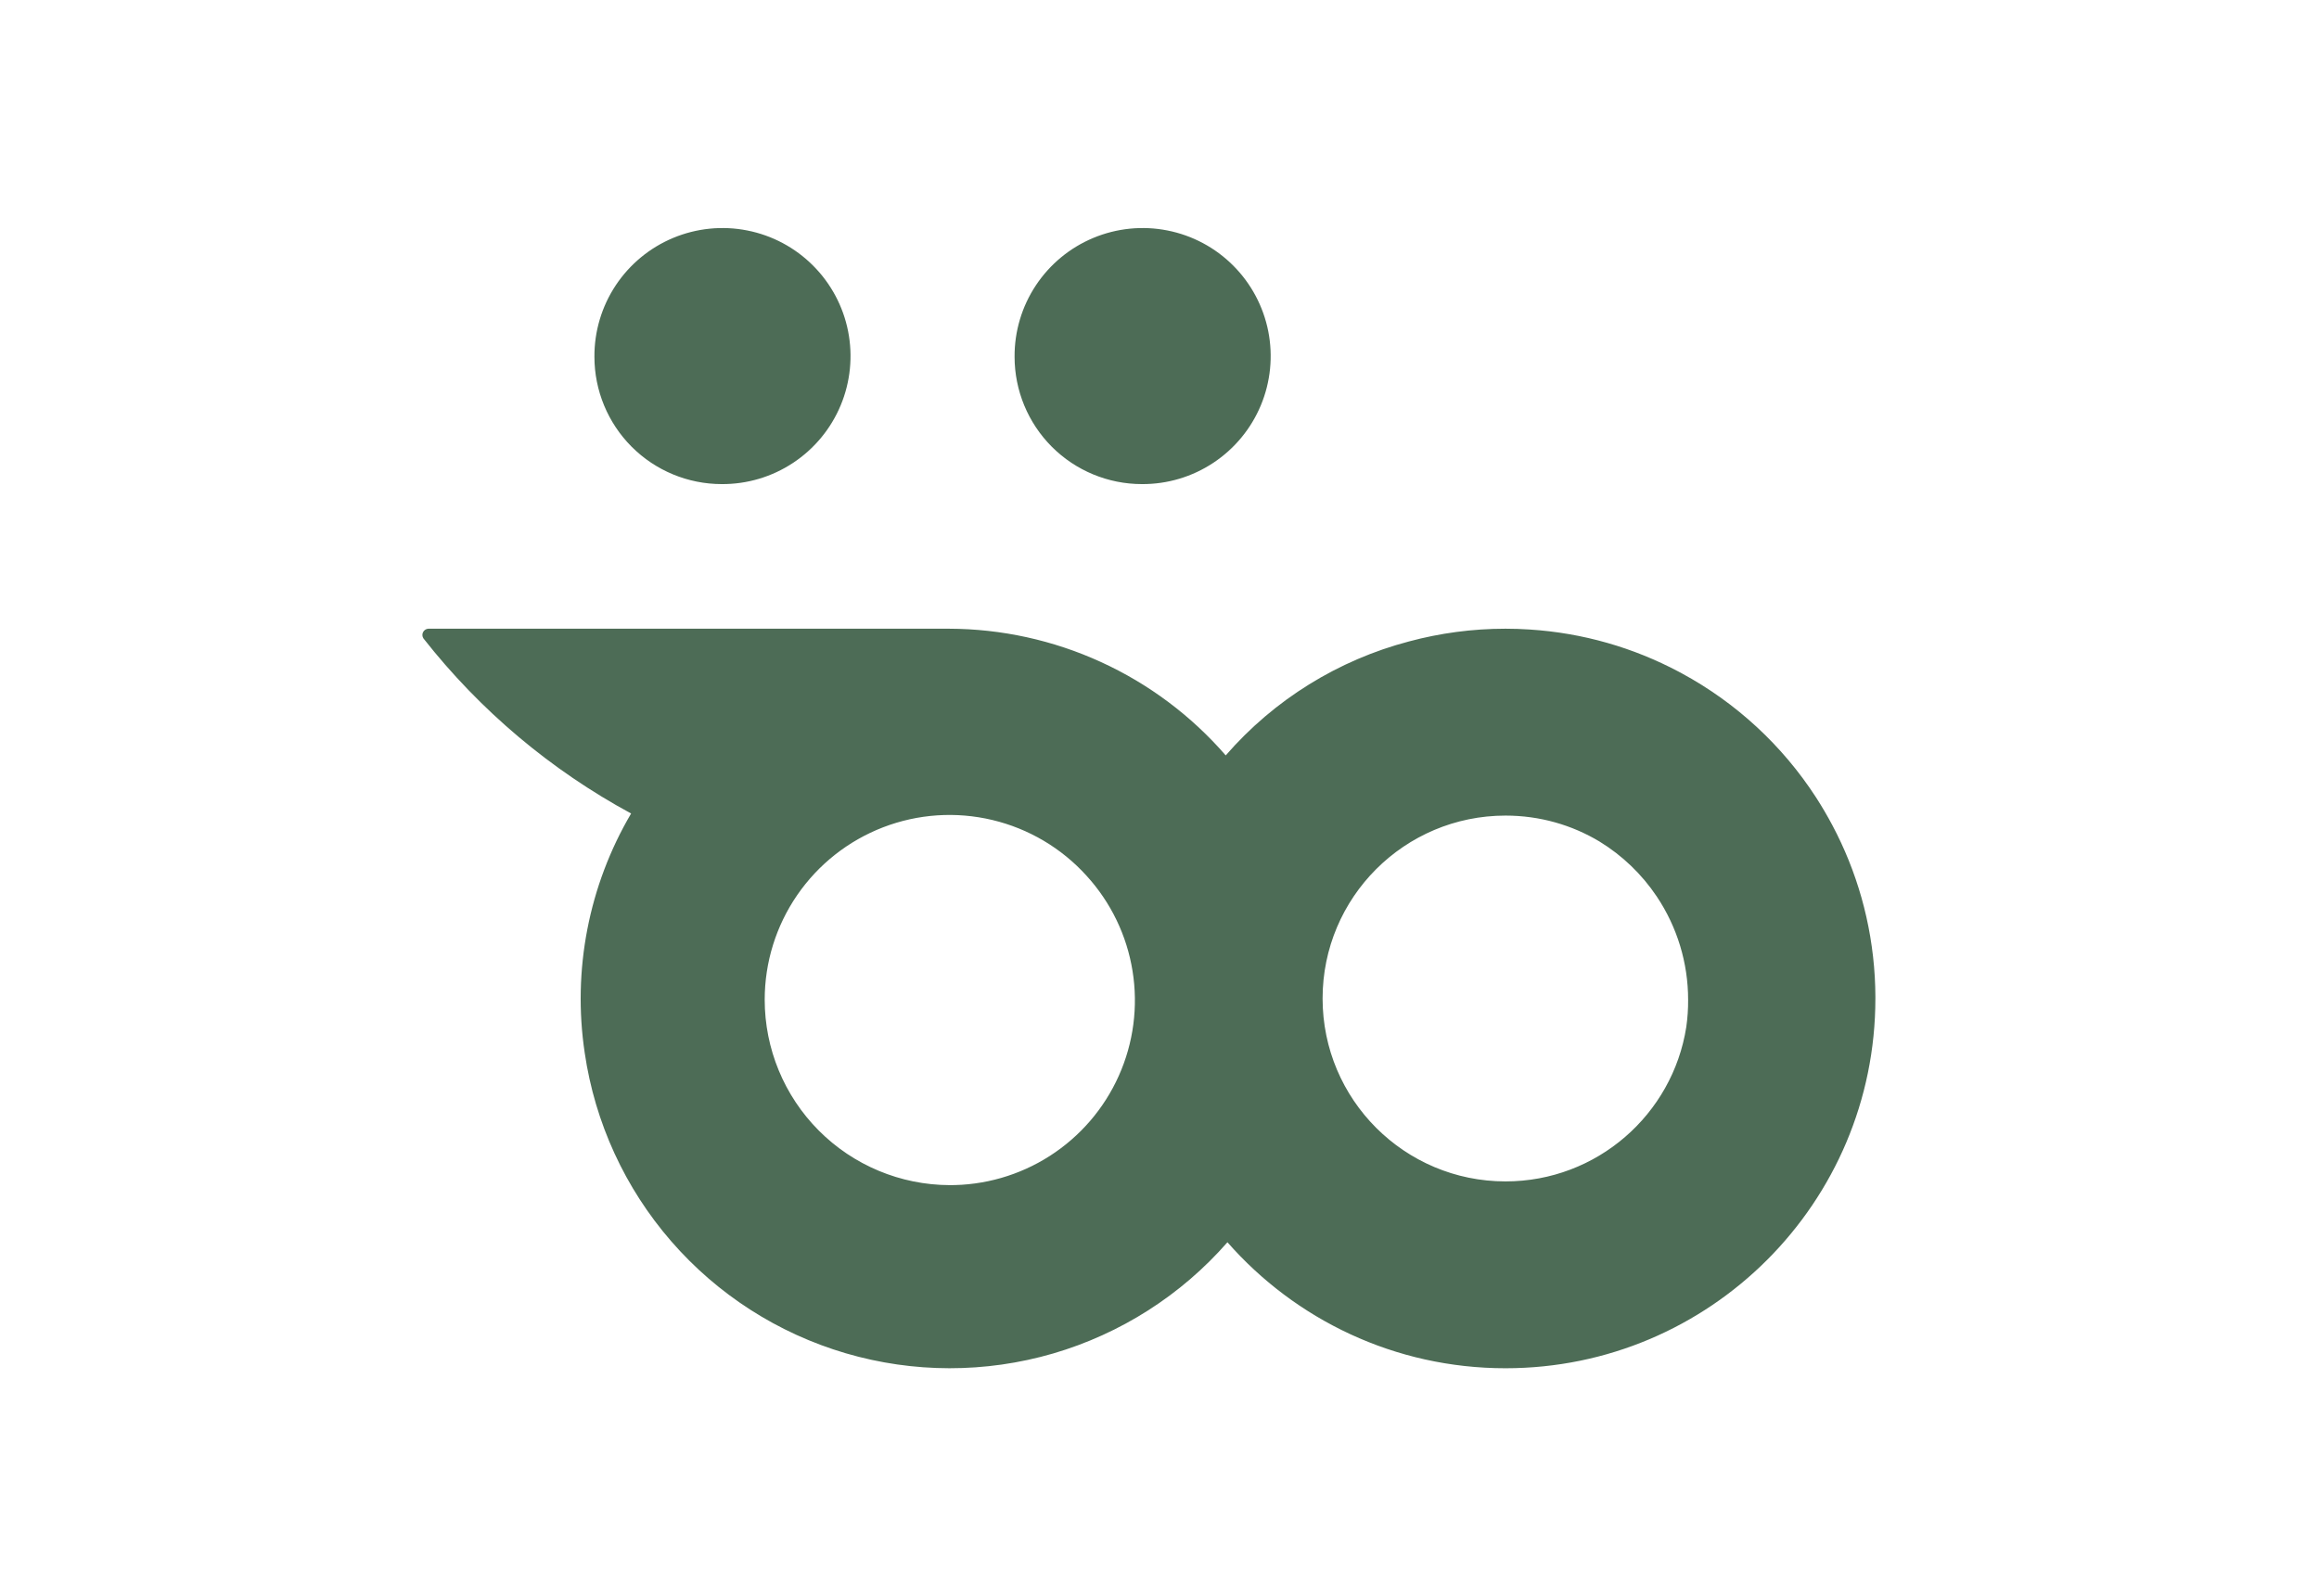 <svg width="61" height="42" viewBox="0 0 61 42" fill="none" xmlns="http://www.w3.org/2000/svg">
<path d="M30.038 12.737C30.706 12.741 31.36 12.546 31.916 12.177C32.473 11.808 32.908 11.282 33.165 10.666C33.422 10.05 33.49 9.371 33.361 8.716C33.231 8.061 32.91 7.459 32.438 6.987C31.966 6.514 31.364 6.193 30.709 6.064C30.054 5.934 29.375 6.003 28.759 6.26C28.142 6.517 27.617 6.952 27.248 7.508C26.879 8.065 26.684 8.719 26.688 9.387C26.688 10.275 27.041 11.127 27.669 11.756C28.297 12.384 29.149 12.737 30.038 12.737Z" fill="#4D6C56"/>
<path d="M18.986 12.737C19.654 12.741 20.308 12.546 20.864 12.177C21.421 11.808 21.856 11.282 22.113 10.666C22.37 10.05 22.438 9.371 22.309 8.716C22.18 8.061 21.858 7.459 21.386 6.987C20.914 6.514 20.312 6.193 19.657 6.064C19.002 5.934 18.323 6.003 17.707 6.26C17.09 6.517 16.565 6.952 16.196 7.508C15.827 8.065 15.632 8.719 15.636 9.387C15.636 10.275 15.989 11.127 16.617 11.756C17.245 12.384 18.098 12.737 18.986 12.737Z" fill="#4D6C56"/>
<path fill-rule="evenodd" clip-rule="evenodd" d="M40.235 16.563C40.026 16.549 39.815 16.542 39.602 16.542C38.725 16.542 37.875 16.659 37.066 16.876C35.204 17.365 33.519 18.405 32.242 19.875C31.336 18.831 30.218 17.994 28.961 17.419C27.705 16.844 26.34 16.545 24.958 16.542H11.266C11.237 16.544 11.209 16.553 11.185 16.569C11.161 16.585 11.141 16.607 11.128 16.633C11.115 16.659 11.109 16.688 11.111 16.716C11.113 16.745 11.122 16.773 11.138 16.797C12.625 18.691 14.484 20.258 16.601 21.404C15.485 23.302 15.054 25.526 15.381 27.704C15.65 29.54 16.44 31.26 17.657 32.66C18.874 34.061 20.467 35.083 22.247 35.606C24.027 36.129 25.92 36.131 27.701 35.612C29.477 35.093 31.069 34.078 32.287 32.685C34.07 34.717 36.687 36 39.602 36C44.975 36 49.331 31.644 49.331 26.271C49.331 26.254 49.331 26.237 49.331 26.219C49.33 26.047 49.325 25.874 49.315 25.701C49.232 24.266 48.838 22.916 48.2 21.714C48.067 21.464 47.923 21.218 47.769 20.979C46.884 19.613 45.67 18.492 44.24 17.717C44.212 17.701 44.184 17.686 44.156 17.672C42.973 17.044 41.645 16.653 40.235 16.563ZM21.538 29.746C22.449 30.661 23.686 31.177 24.977 31.182H24.94C25.887 31.192 26.817 30.925 27.614 30.414C28.411 29.903 29.042 29.171 29.429 28.306C29.816 27.442 29.942 26.483 29.791 25.548C29.641 24.613 29.22 23.742 28.582 23.043C27.923 22.314 27.059 21.803 26.104 21.575C25.148 21.347 24.147 21.414 23.23 21.767C22.314 22.12 21.525 22.742 20.969 23.552C20.413 24.361 20.115 25.32 20.115 26.302C20.115 27.593 20.627 28.831 21.538 29.746ZM44.357 27.02C43.998 29.322 42.006 31.084 39.602 31.084C36.944 31.084 34.79 28.929 34.79 26.271C34.79 23.613 36.944 21.459 39.602 21.459C40.505 21.459 41.35 21.707 42.072 22.14C42.672 22.507 43.187 23 43.581 23.589C44.118 24.392 44.405 25.336 44.405 26.302C44.407 26.543 44.391 26.782 44.357 27.02Z" fill="#4D6C56"/>
</svg>
